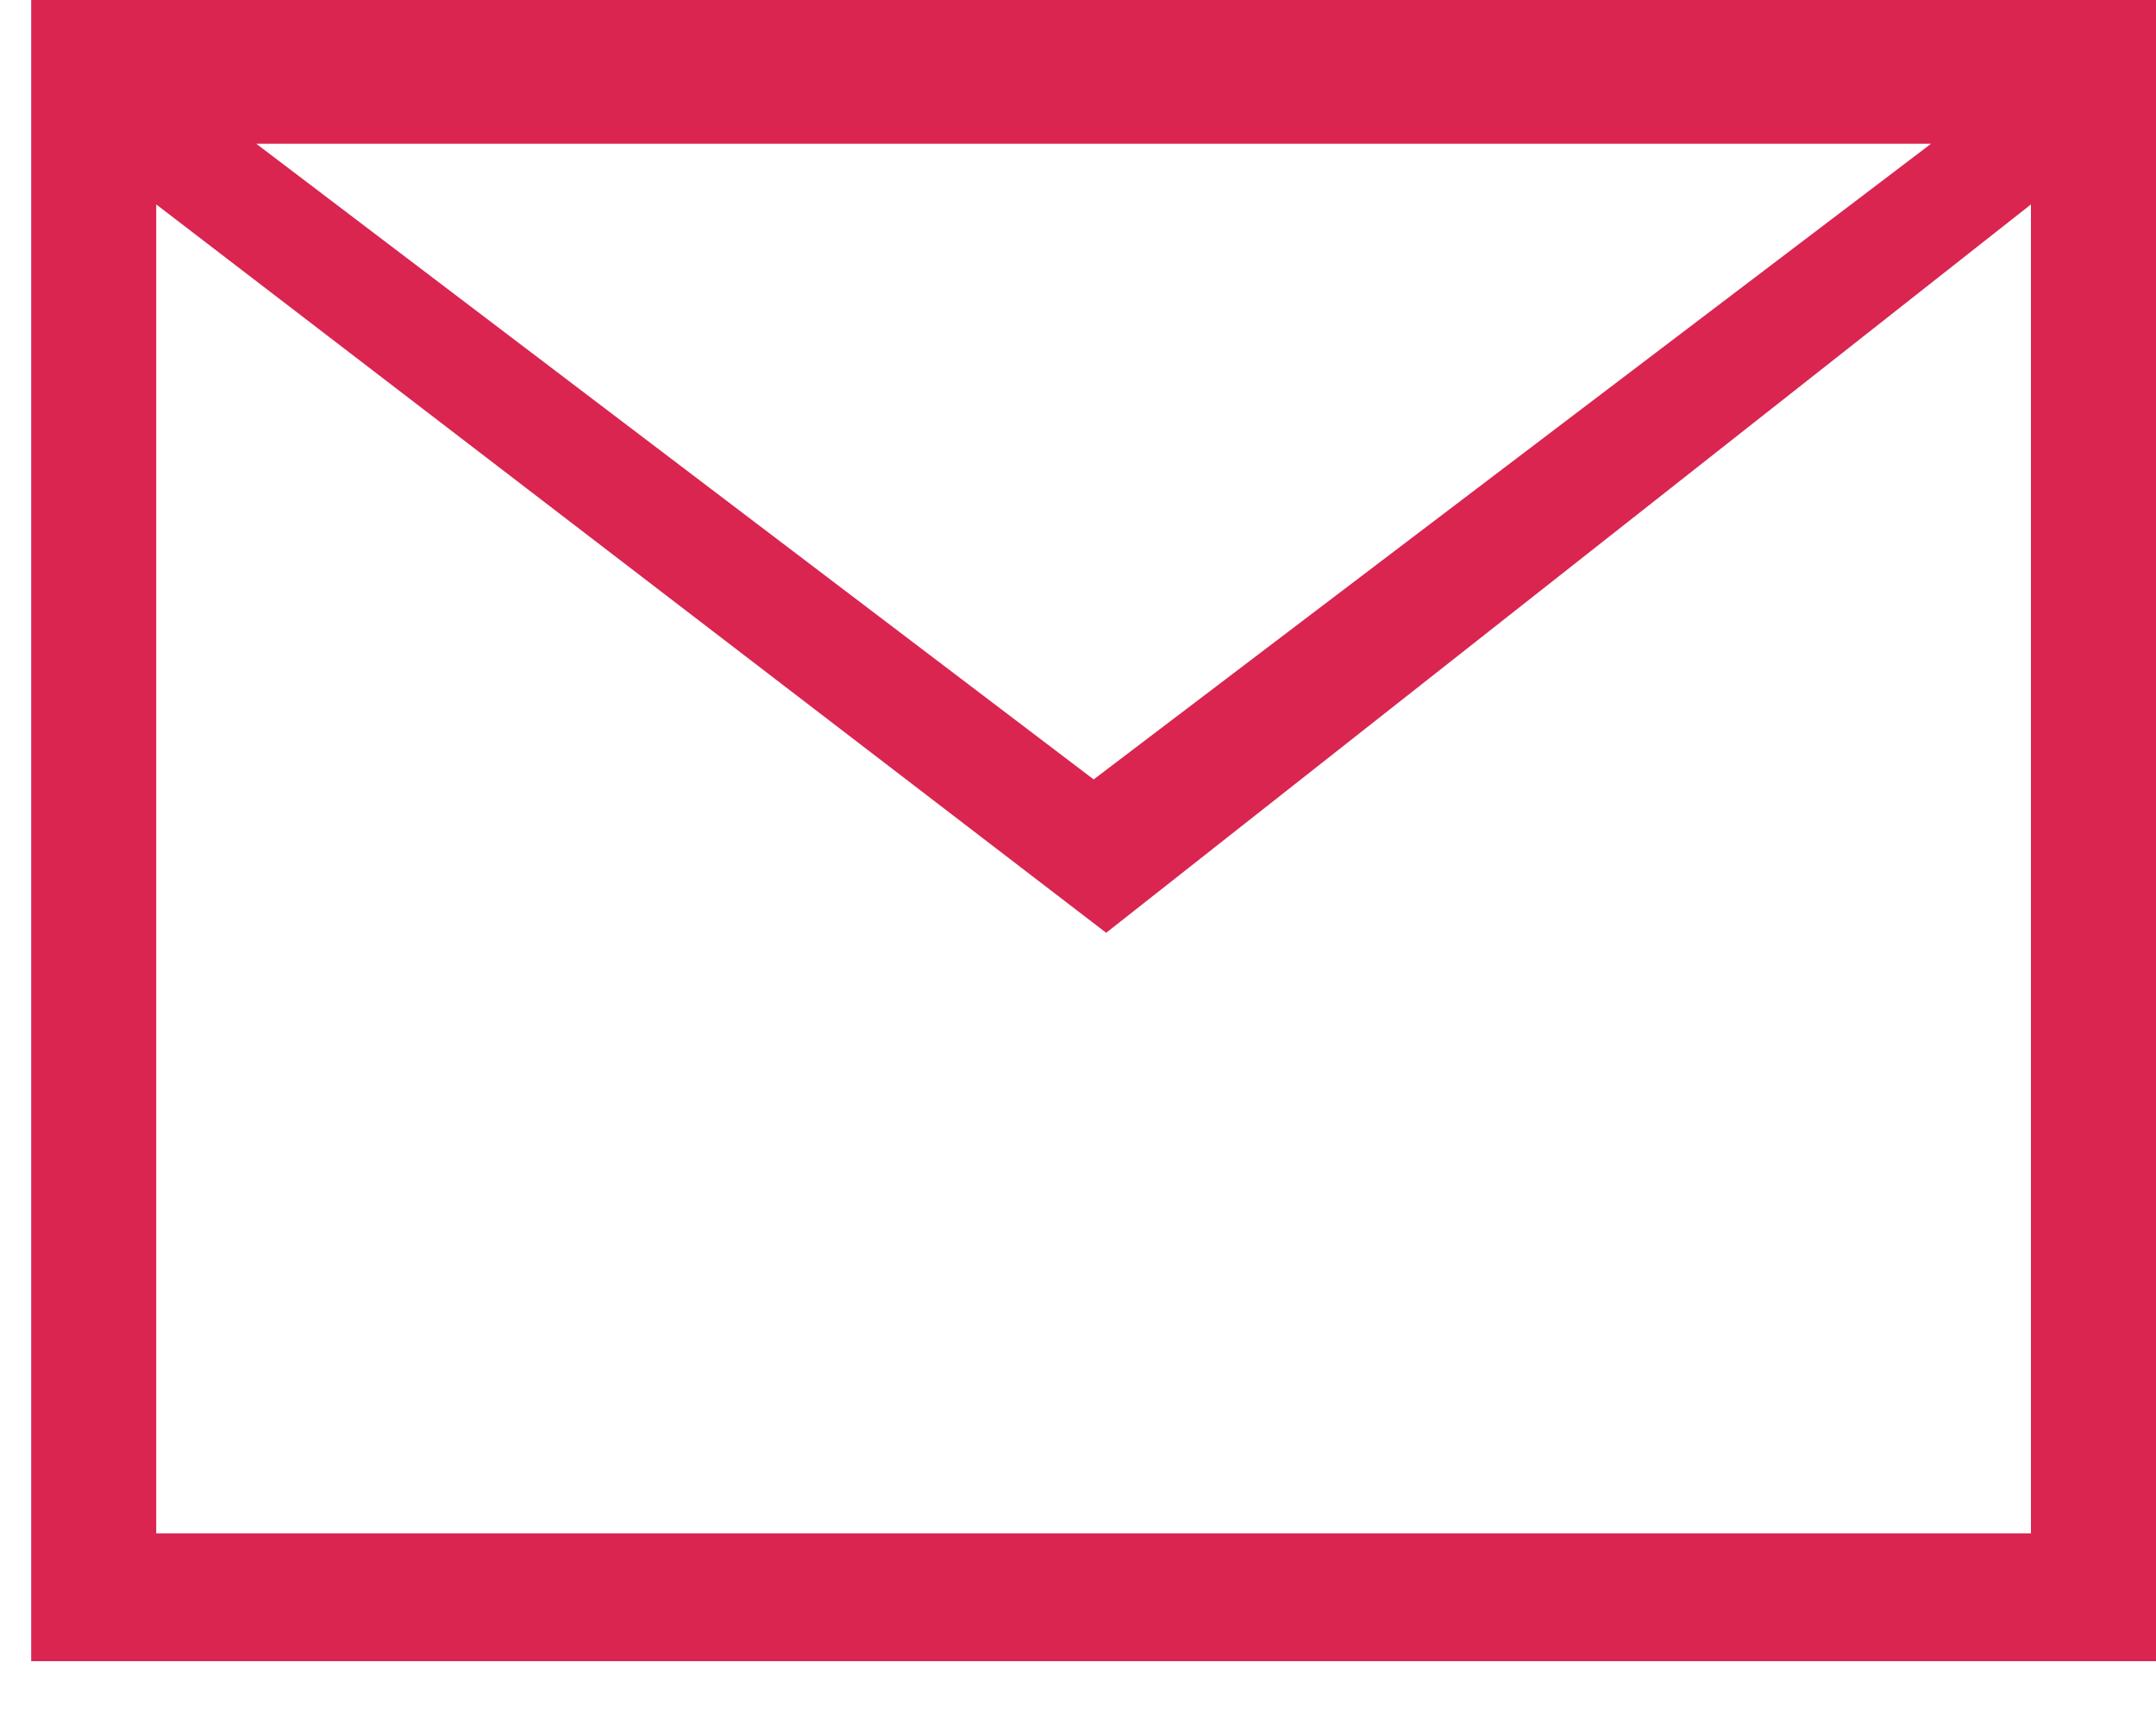 ﻿<?xml version="1.0" encoding="utf-8"?>
<svg version="1.1" xmlns:xlink="http://www.w3.org/1999/xlink" width="15px" height="12px" xmlns="http://www.w3.org/2000/svg">
  <defs>
    <pattern id="BGPattern" patternUnits="userSpaceOnUse" alignment="0 0" imageRepeat="None" />
    <mask fill="white" id="Clip313">
      <path d="M 7.609 5.422  L 13.435 1  L 1.783 1  L 7.609 5.422  Z M 14.13 10.667  L 14.13 1.422  L 7.696 6.489  L 7.696 6.578  L 7.696 6.489  L 1.087 1.422  L 1.087 10.667  L 14.13 10.667  Z M 0.217 0  L 15 0  L 15 11.556  L 0.217 11.556  L 0.217 0  Z " fill-rule="evenodd" />
    </mask>
  </defs>
  <g transform="matrix(1 0 0 1 -393 -23 )">
    <path d="M 7.609 5.422  L 13.435 1  L 1.783 1  L 7.609 5.422  Z M 14.13 10.667  L 14.13 1.422  L 7.696 6.489  L 7.696 6.578  L 7.696 6.489  L 1.087 1.422  L 1.087 10.667  L 14.13 10.667  Z M 0.217 0  L 15 0  L 15 11.556  L 0.217 11.556  L 0.217 0  Z " fill-rule="nonzero" fill="rgba(217, 37, 80, 1)" stroke="none" transform="matrix(1 0 0 1 393 23 )" class="fill" />
    <path d="M 7.609 5.422  L 13.435 1  L 1.783 1  L 7.609 5.422  Z " stroke-width="0" stroke-dasharray="0" stroke="rgba(255, 255, 255, 0)" fill="none" transform="matrix(1 0 0 1 393 23 )" class="stroke" mask="url(#Clip313)" />
    <path d="M 14.13 10.667  L 14.13 1.422  L 7.696 6.489  L 7.696 6.578  L 7.696 6.489  L 1.087 1.422  L 1.087 10.667  L 14.13 10.667  Z " stroke-width="0" stroke-dasharray="0" stroke="rgba(255, 255, 255, 0)" fill="none" transform="matrix(1 0 0 1 393 23 )" class="stroke" mask="url(#Clip313)" />
    <path d="M 0.217 0  L 15 0  L 15 11.556  L 0.217 11.556  L 0.217 0  Z " stroke-width="0" stroke-dasharray="0" stroke="rgba(255, 255, 255, 0)" fill="none" transform="matrix(1 0 0 1 393 23 )" class="stroke" mask="url(#Clip313)" />
  </g>
</svg>